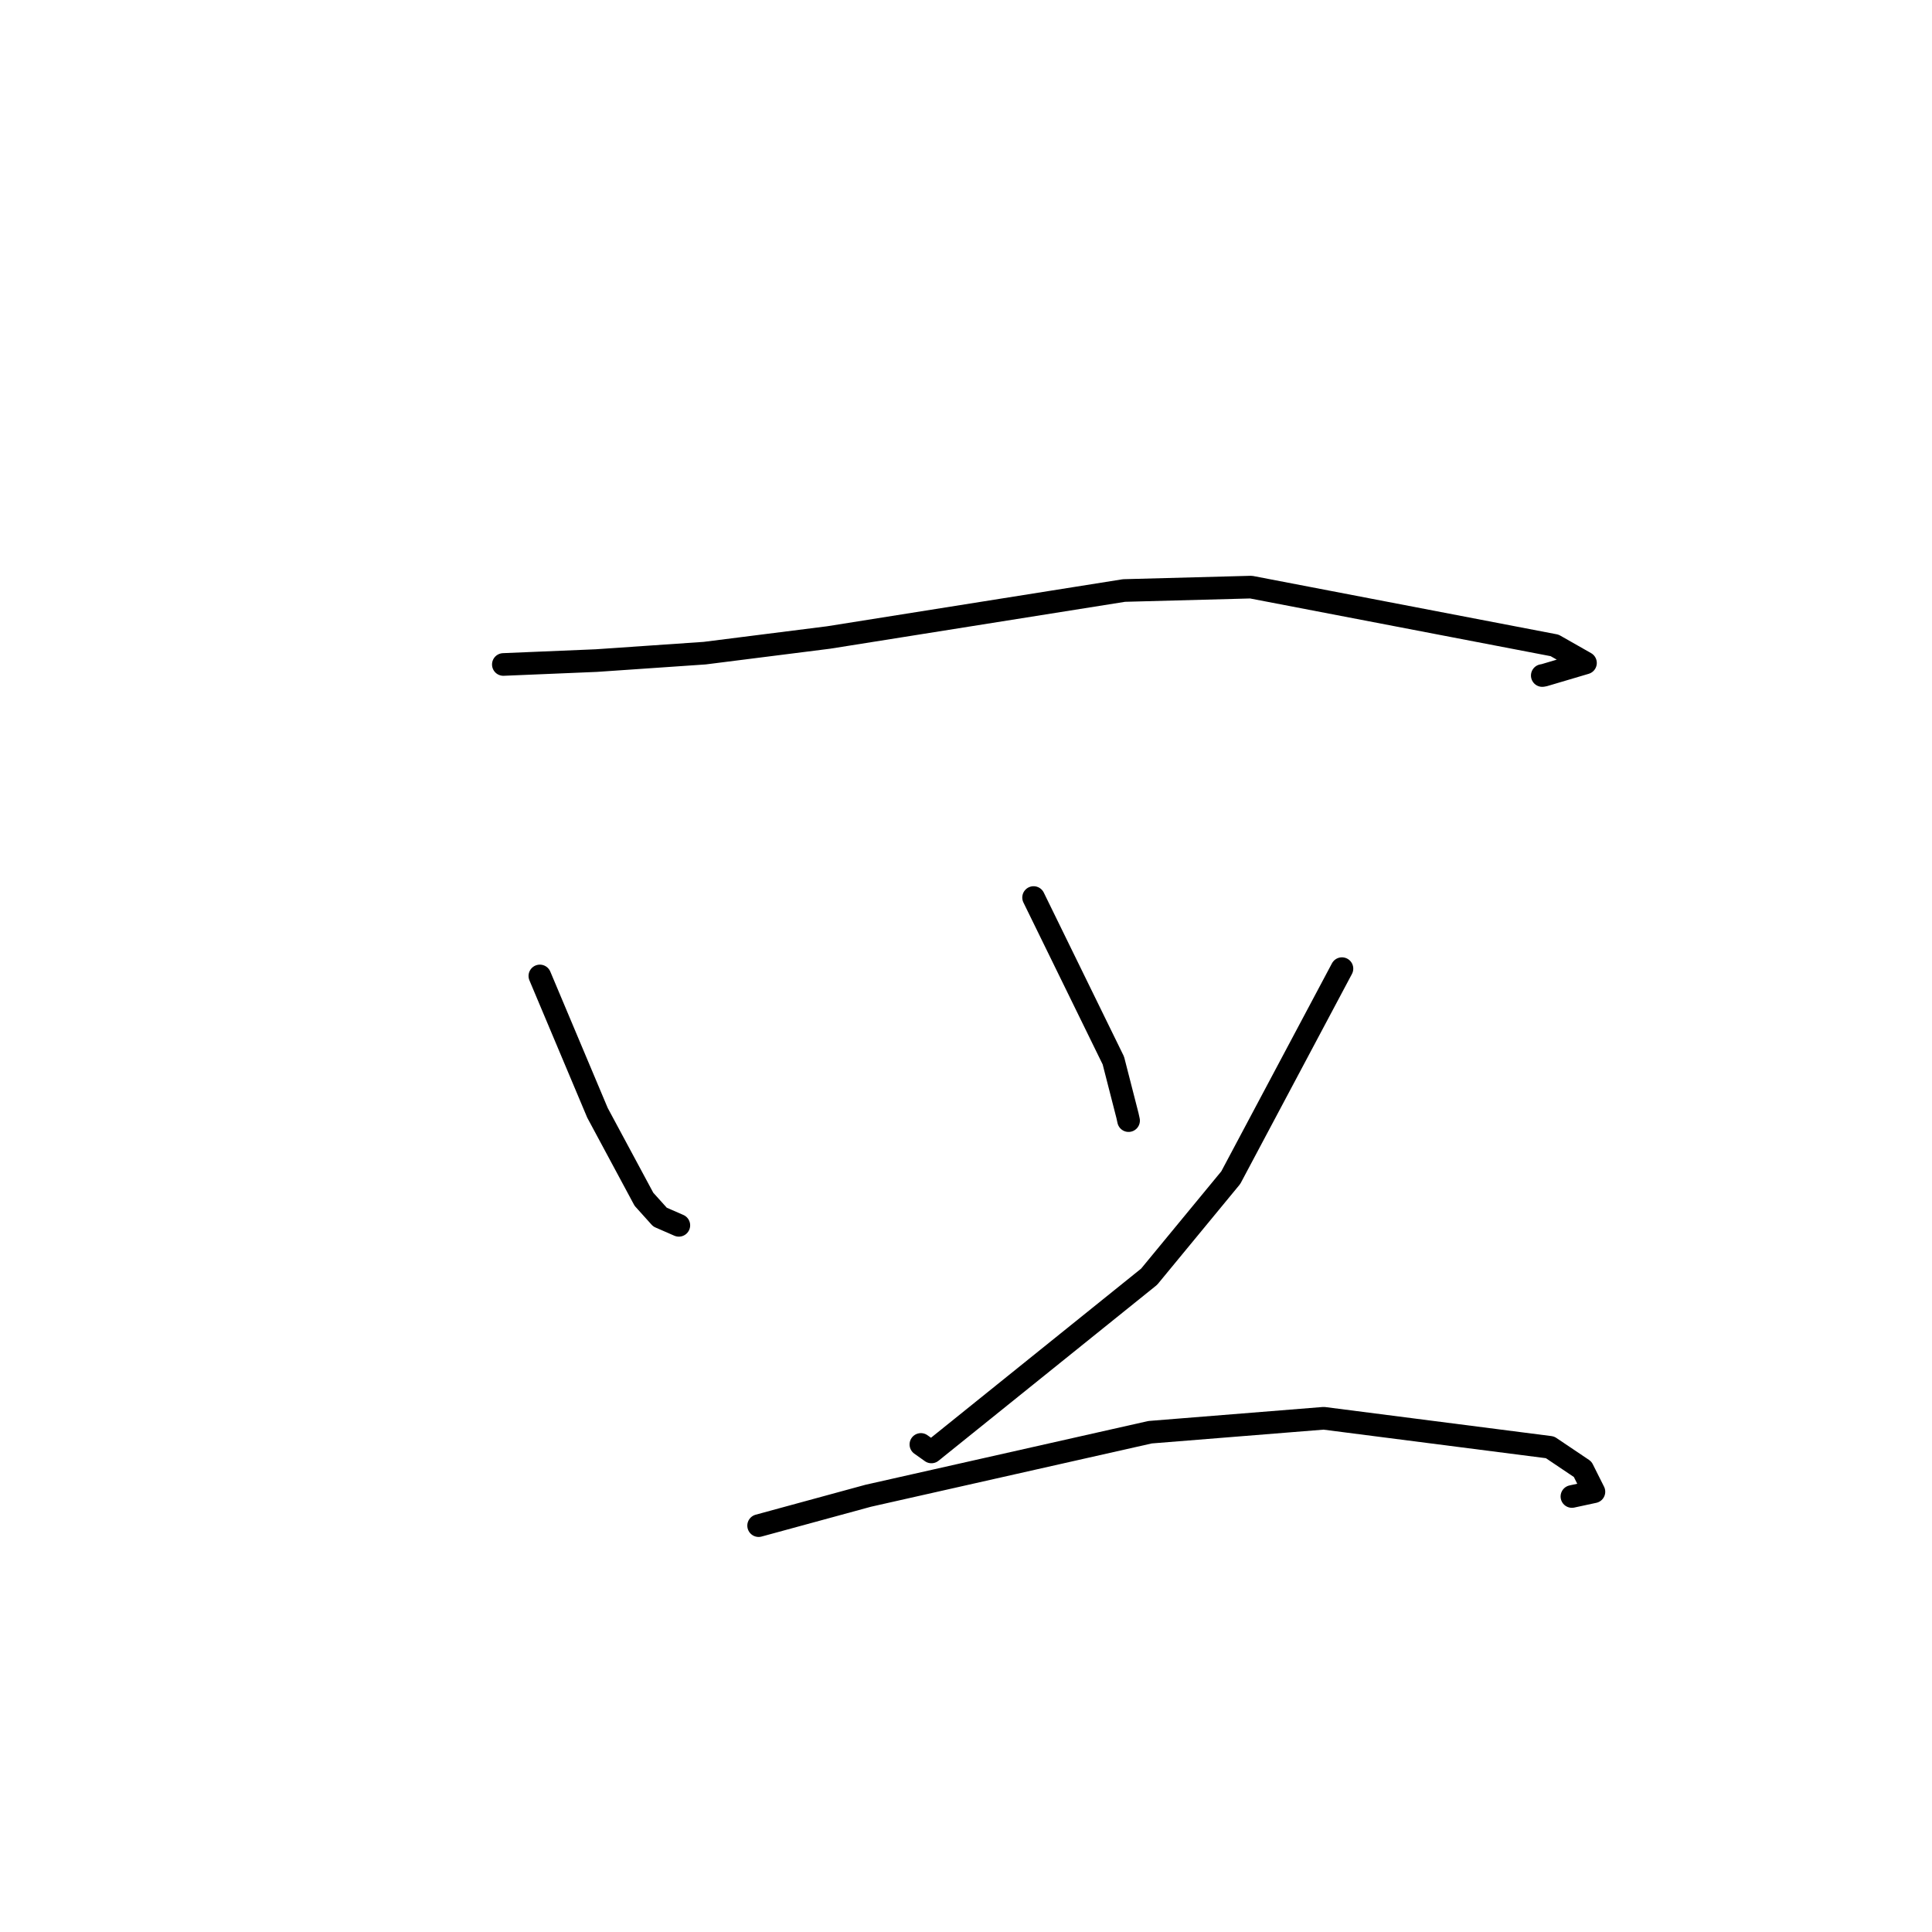 <?xml version="1.0" standalone="no"?>
    <svg width="256" height="256" xmlns="http://www.w3.org/2000/svg" version="1.1">
    <polyline stroke="black" stroke-width="3" stroke-linecap="round" fill="transparent" stroke-linejoin="round" points="66.696 88.046 79.037 87.53 93.371 86.546 109.793 84.471 148.936 78.246 165.763 77.796 205.992 85.519 210.084 87.845 204.615 89.465 204.36 89.511 " />
        <polyline stroke="black" stroke-width="3" stroke-linecap="round" fill="transparent" stroke-linejoin="round" points="71.534 129.319 79.17 147.457 85.324 158.907 87.453 161.273 89.876 162.33 89.95 162.362 " />
        <polyline stroke="black" stroke-width="3" stroke-linecap="round" fill="transparent" stroke-linejoin="round" points="136.957 118.929 147.526 140.528 149.396 147.822 149.542 148.487 " />
        <polyline stroke="black" stroke-width="3" stroke-linecap="round" fill="transparent" stroke-linejoin="round" points="177.815 128.351 163.084 156.042 152.26 169.175 123.419 192.389 122.022 191.396 " />
        <polyline stroke="black" stroke-width="3" stroke-linecap="round" fill="transparent" stroke-linejoin="round" points="100.522 202.154 115.042 198.196 152.393 189.776 175.4 187.928 205.383 191.776 209.709 194.685 211.203 197.665 208.287 198.293 " />
        </svg>